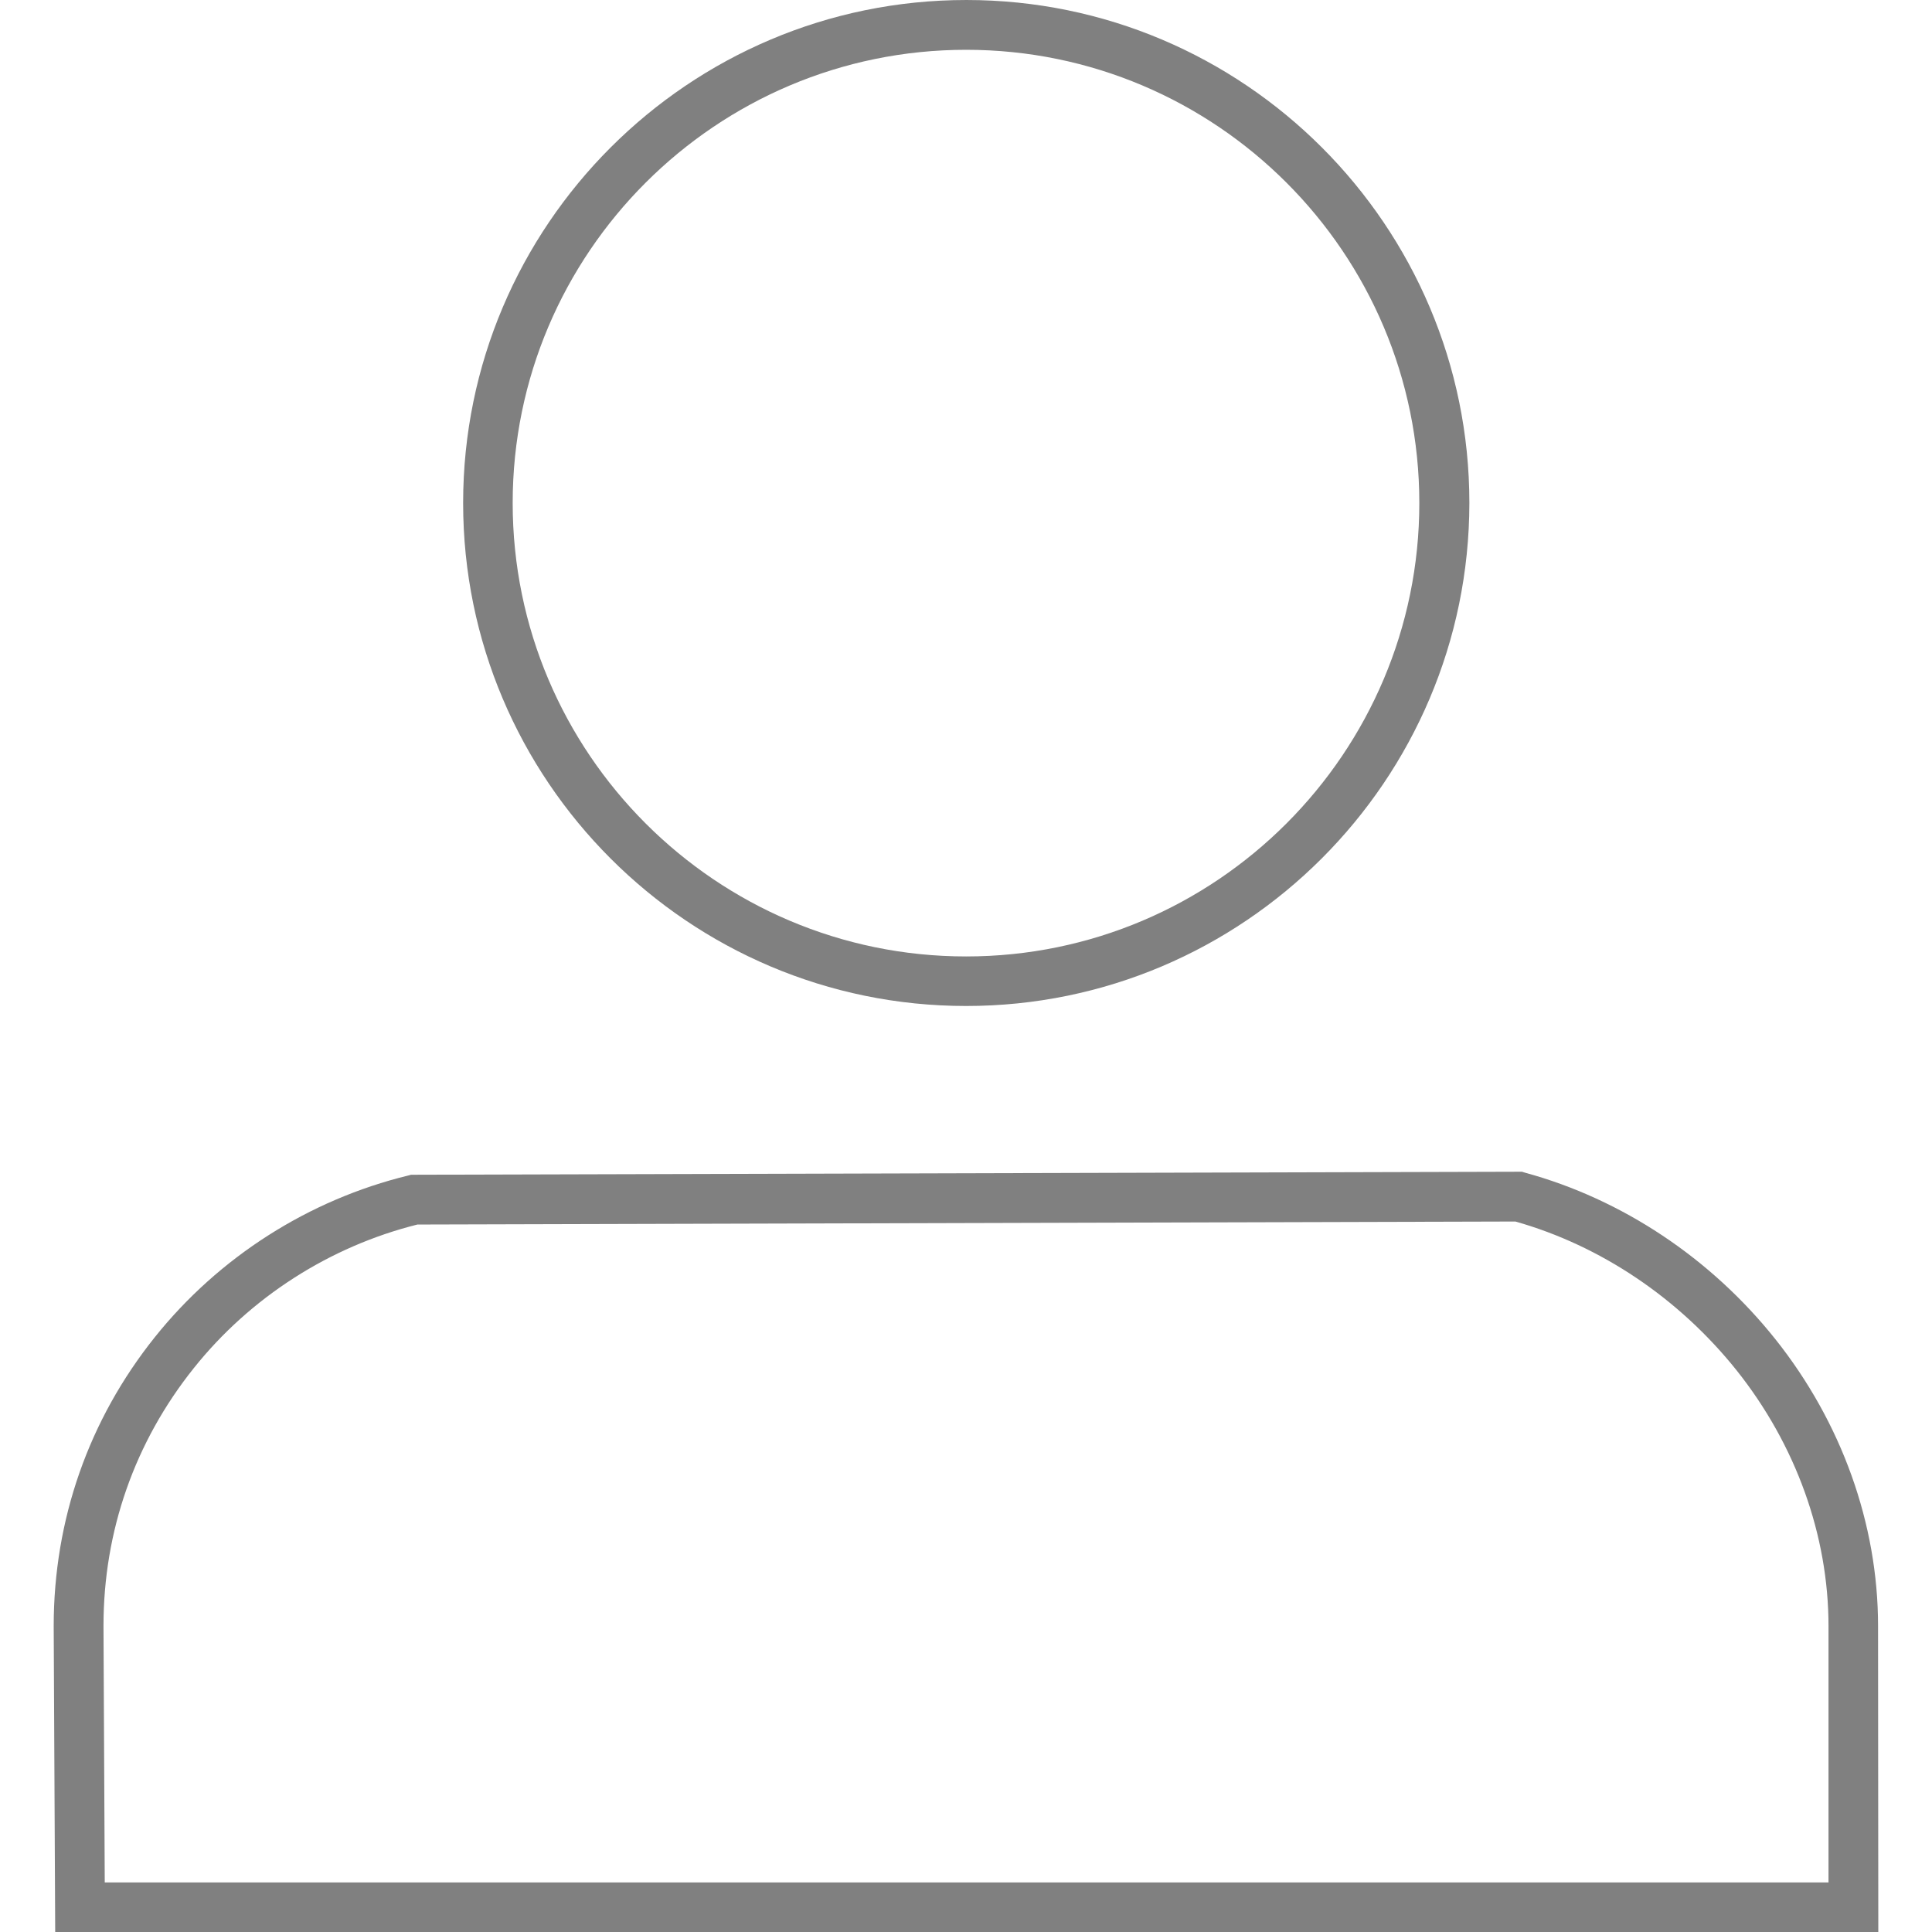 
<svg version="1.1" id="Capa_1" xmlns="http://www.w3.org/2000/svg" xmlns:xlink="http://www.w3.org/1999/xlink" x="0px" y="0px"
	 width="768.2px" height="768.2px" viewBox="0 0 768.2 768.2" style="enable-background:new 0 0 768.2 768.2;" xml:space="preserve"
	>
<g>
	<g>
		<g>
			<path fill="grey" d="M384.15,400c-110.3,0-200-89.7-200-200c0-110.3,89.7-200,200.1-200c110.301,0,200,89.7,200,200
				C584.15,310.3,494.45,400,384.15,400z M384.15,19.8c-99.4,0-180.3,80.8-180.3,180.2c0,99.4,80.9,180.3,180.3,180.3
				c99.4,0,180.2-80.9,180.2-180.3C564.35,100.6,483.55,19.8,384.15,19.8z"/>
		</g>
		<g>
			<path  fill="grey" d="M746.85,768.2H21.95L21.35,646.6c0-42.3,13.9-82,40.2-114.899c25.5-31.9,61.3-54.7,100.8-64.301l1.1-0.3h1.2l440.5-1.2
				l1.3,0.4c38.5,10.5,73.8,34,99.4,66.1C732.25,565.5,746.75,606,746.75,646.5L746.85,768.2L746.85,768.2z M41.65,748.5h685.4
				V646.6c0-36.1-13-72.2-36.601-101.8c-22.8-28.5-53.899-49.5-87.899-59.1l-436.601,1.199c-34.8,8.7-66.4,28.9-88.9,57.101
				c-23.5,29.399-35.9,64.8-35.9,102.5L41.65,748.5z"/>
		</g>
	</g>
</g>

</svg>
